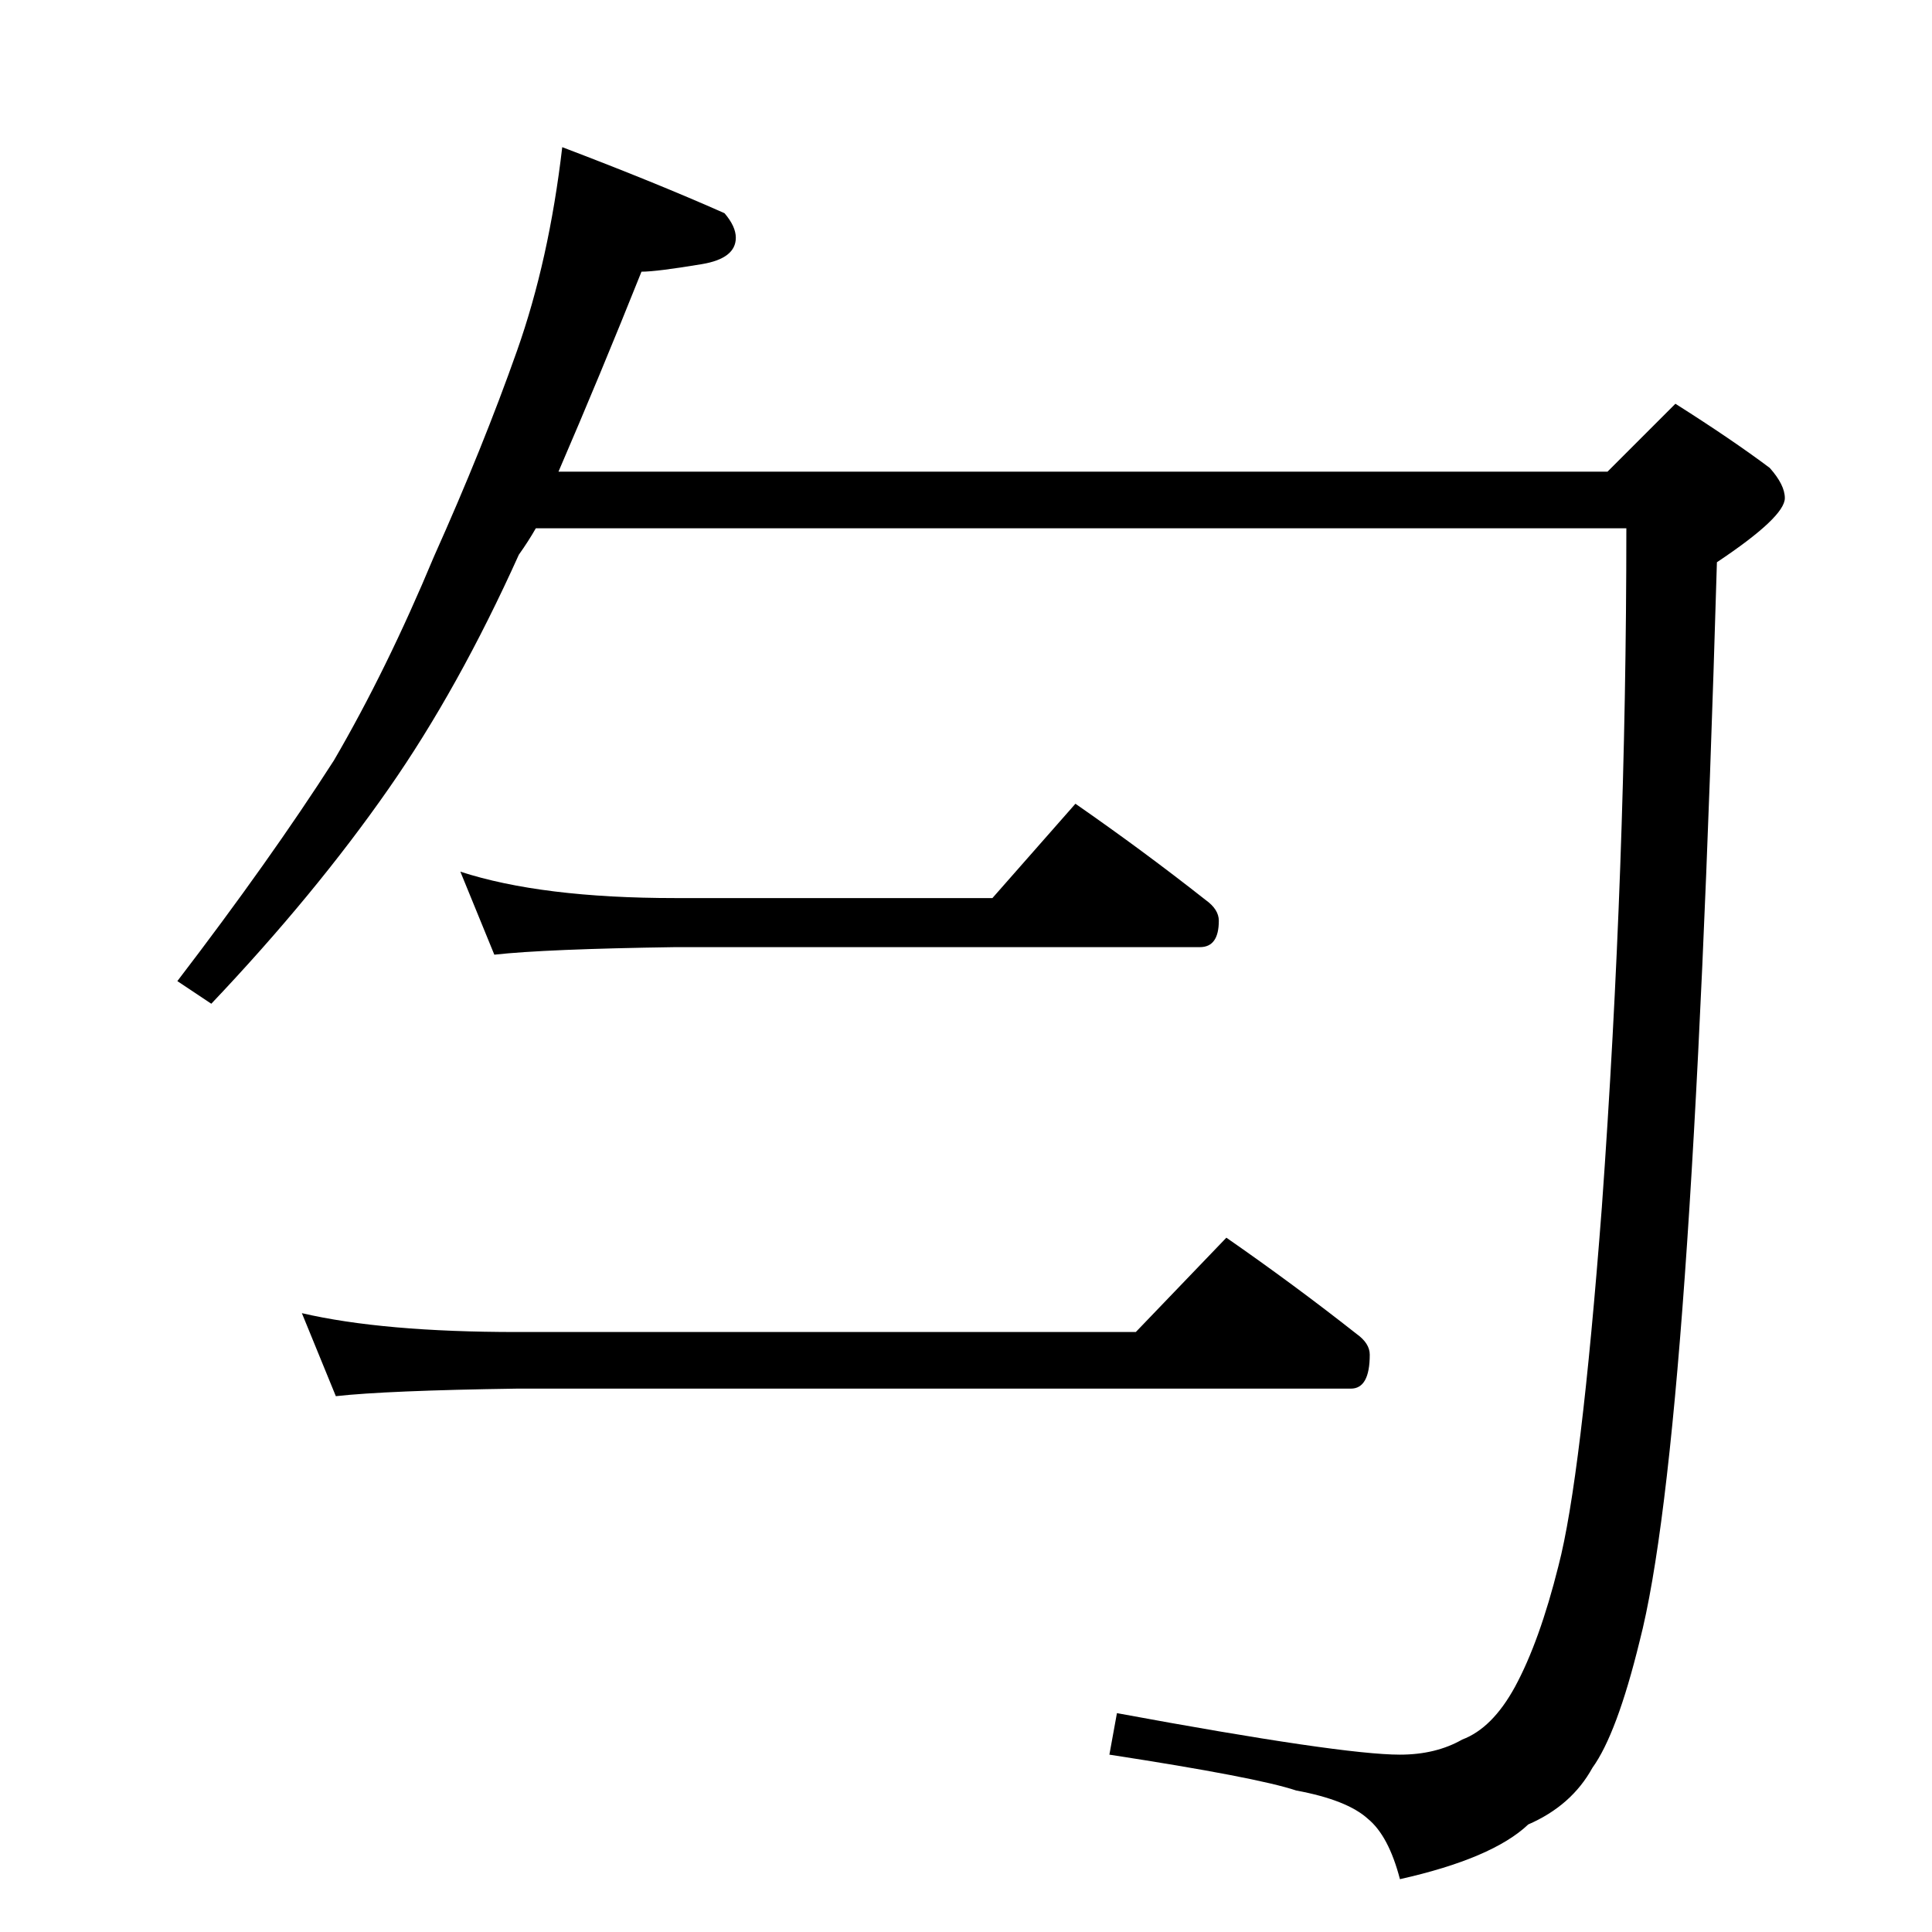 <?xml version="1.0" standalone="no"?>
<!DOCTYPE svg PUBLIC "-//W3C//DTD SVG 1.1//EN" "http://www.w3.org/Graphics/SVG/1.1/DTD/svg11.dtd" >
<svg xmlns="http://www.w3.org/2000/svg" xmlns:xlink="http://www.w3.org/1999/xlink" version="1.1" viewBox="0 -204 1024 1024">
  <g transform="matrix(1 0 0 -1 0 820)">
   <path fill="currentColor"
d="M298 946q50 -19 86 -35q6 -7 6 -13q0 -11 -18 -14q-24 -4 -32 -4q-22 -55 -44 -106h556l36 36q30 -19 50 -34q8 -9 8 -16q0 -10 -36 -34q-7 -239 -17 -378q-10 -140 -24 -194q-12 -49 -25 -67q-11 -20 -34 -30q-19 -18 -68 -29q-6 23 -17 32q-11 10 -38 15q-21 7 -99 19
l4 22q119 -22 150 -22q19 0 33 8q16 6 28 28q13 24 23 64q12 46 23 190q13 181 13 360h-578q-4 -7 -9 -14q-32 -71 -69 -124q-39 -56 -94 -114l-18 12q49 64 83 117q28 48 53 108q26 58 44 109q17 48 24 108zM244 562q43 -14 114 -14h168l44 50q36 -25 69 -51q7 -5 7 -11
q0 -14 -10 -14h-278q-69 -1 -96 -4zM160 328q43 -10 114 -10h328l48 50q36 -25 69 -51q7 -5 7 -11q0 -18 -10 -18h-442q-69 -1 -96 -4z" />
  </g>

</svg>
